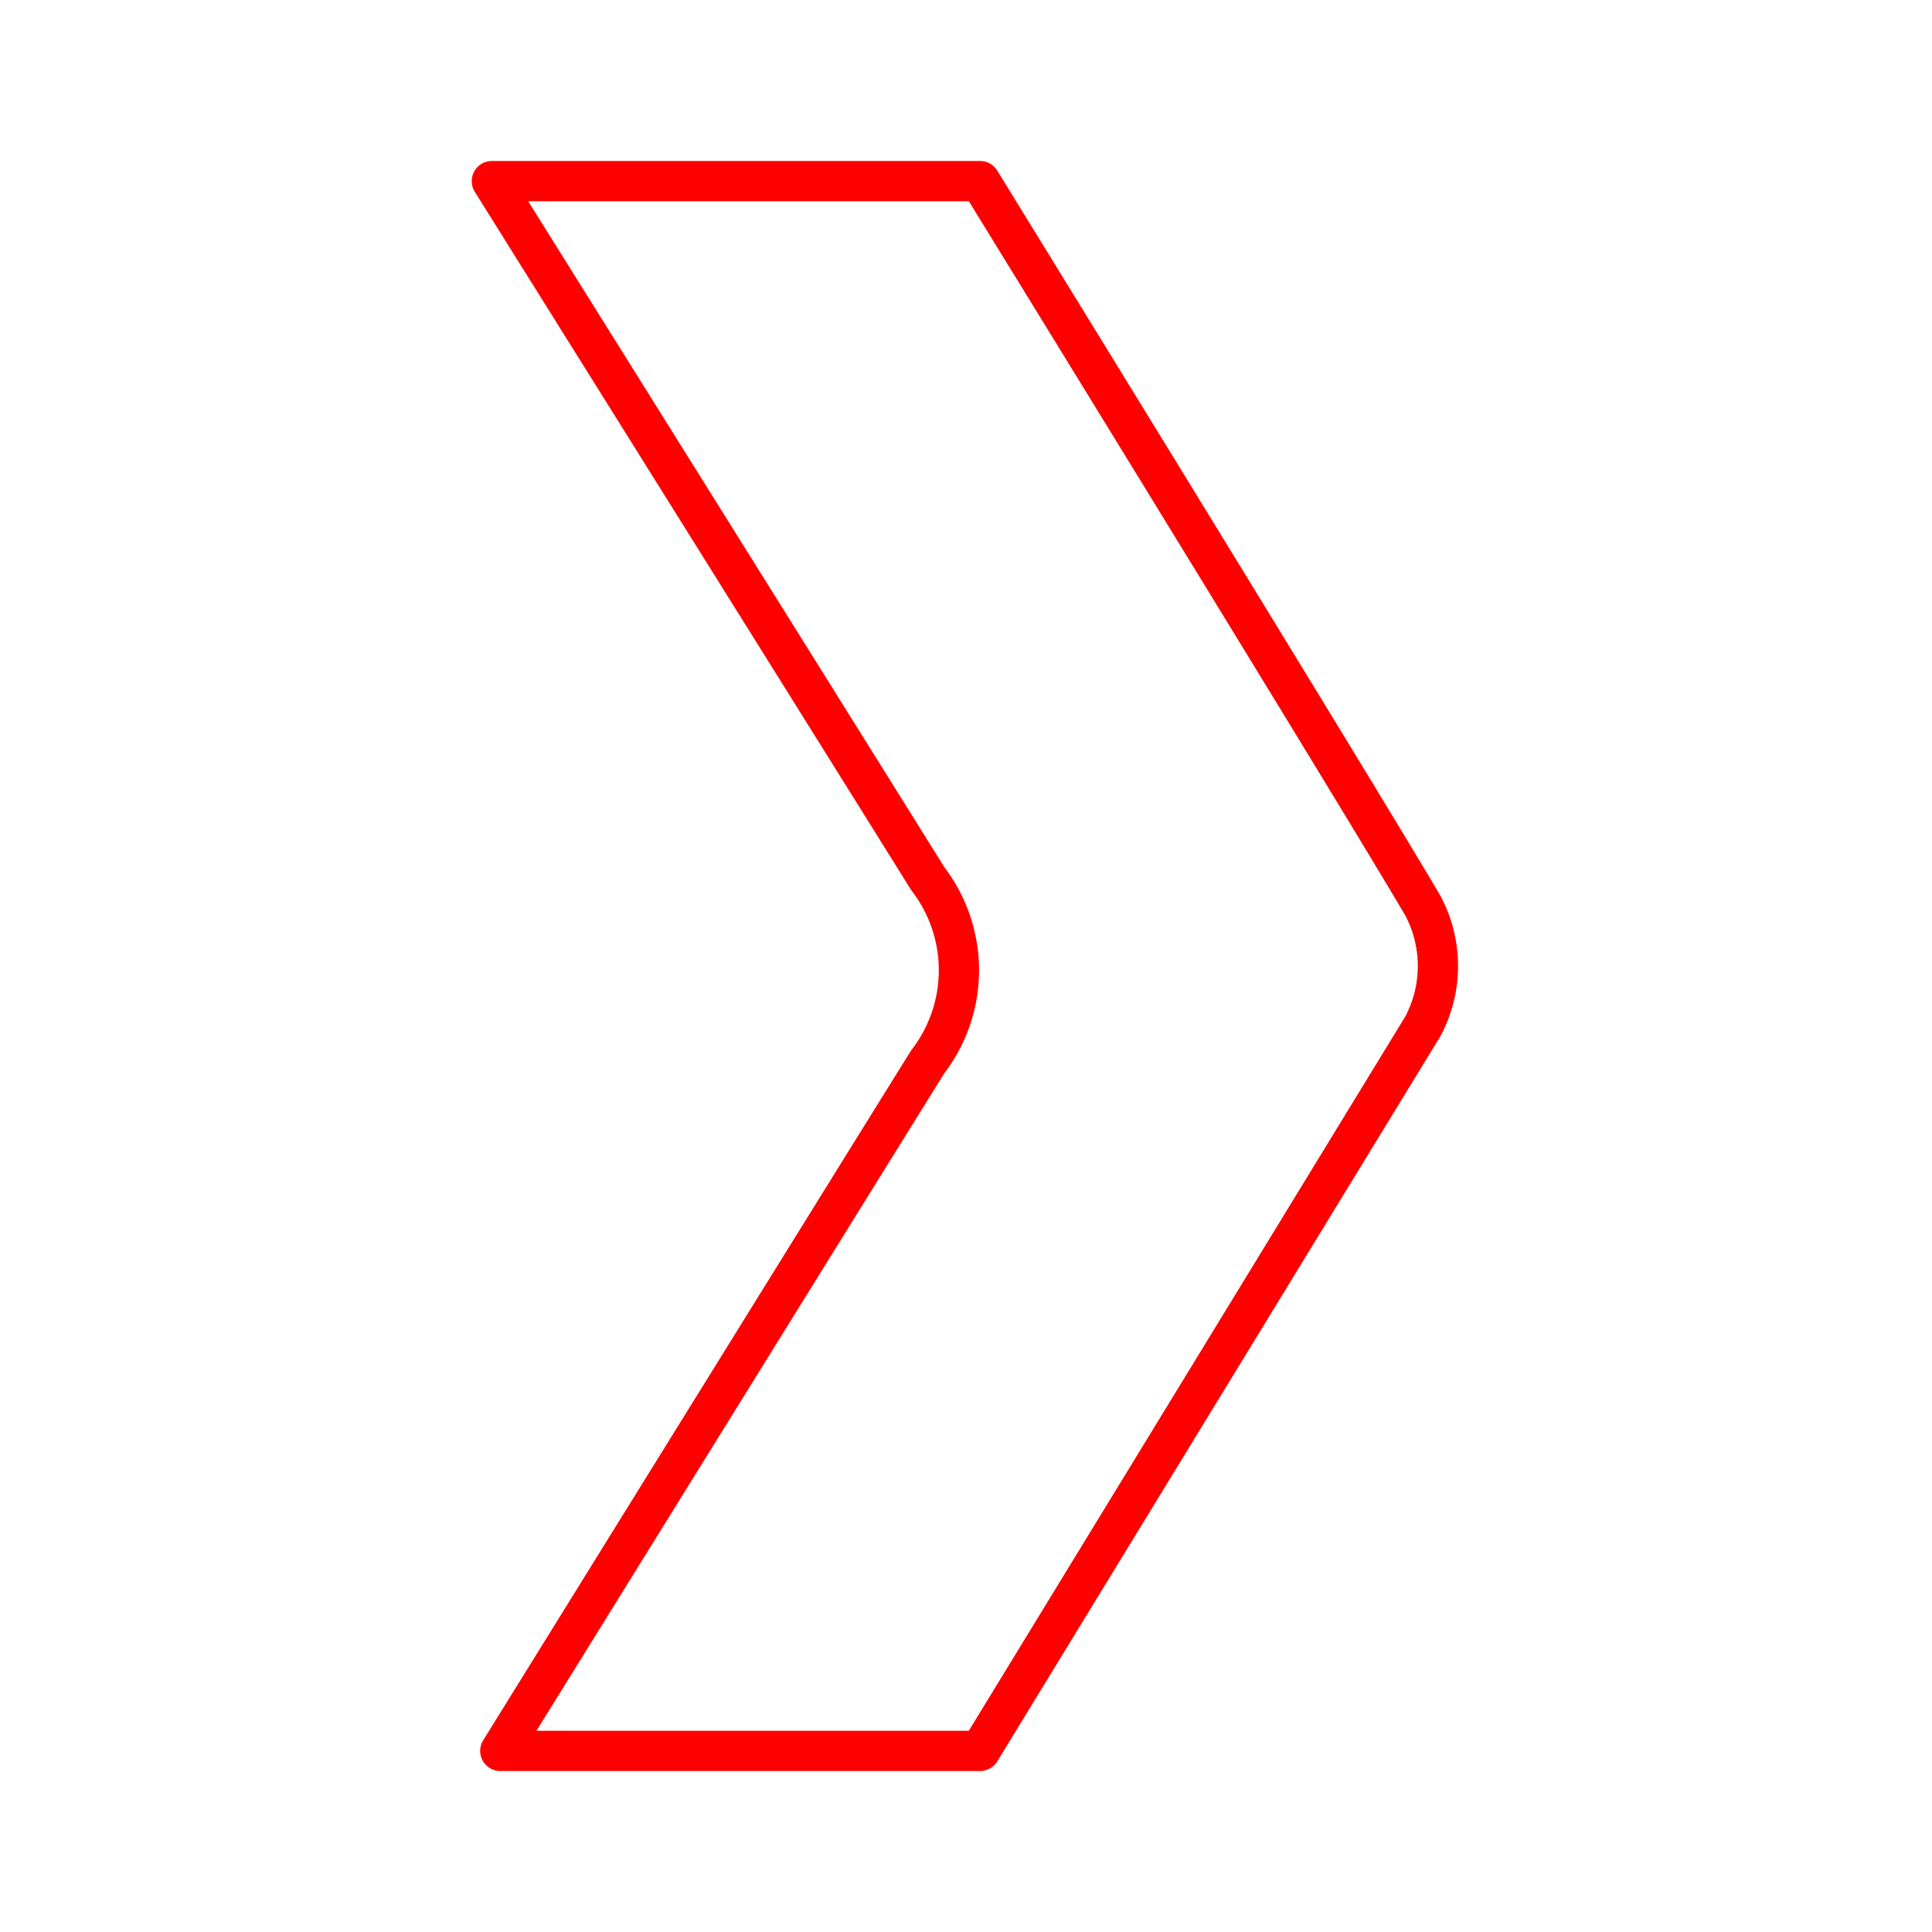 <svg xmlns="http://www.w3.org/2000/svg" viewBox="0 0 48 48"><defs><style>.a{fill:none;stroke:#ff0000;stroke-linecap:round;stroke-linejoin:round;}</style></defs><path class="a" d="M12.22,4.5H24.35s9.31,15.12,11,18a3.19,3.19,0,0,1,0,3l-11,18H12.43S22,28.06,23.05,26.38a3.73,3.73,0,0,0,0-4.55C21.62,19.53,12.22,4.5,12.22,4.5Z"/></svg>